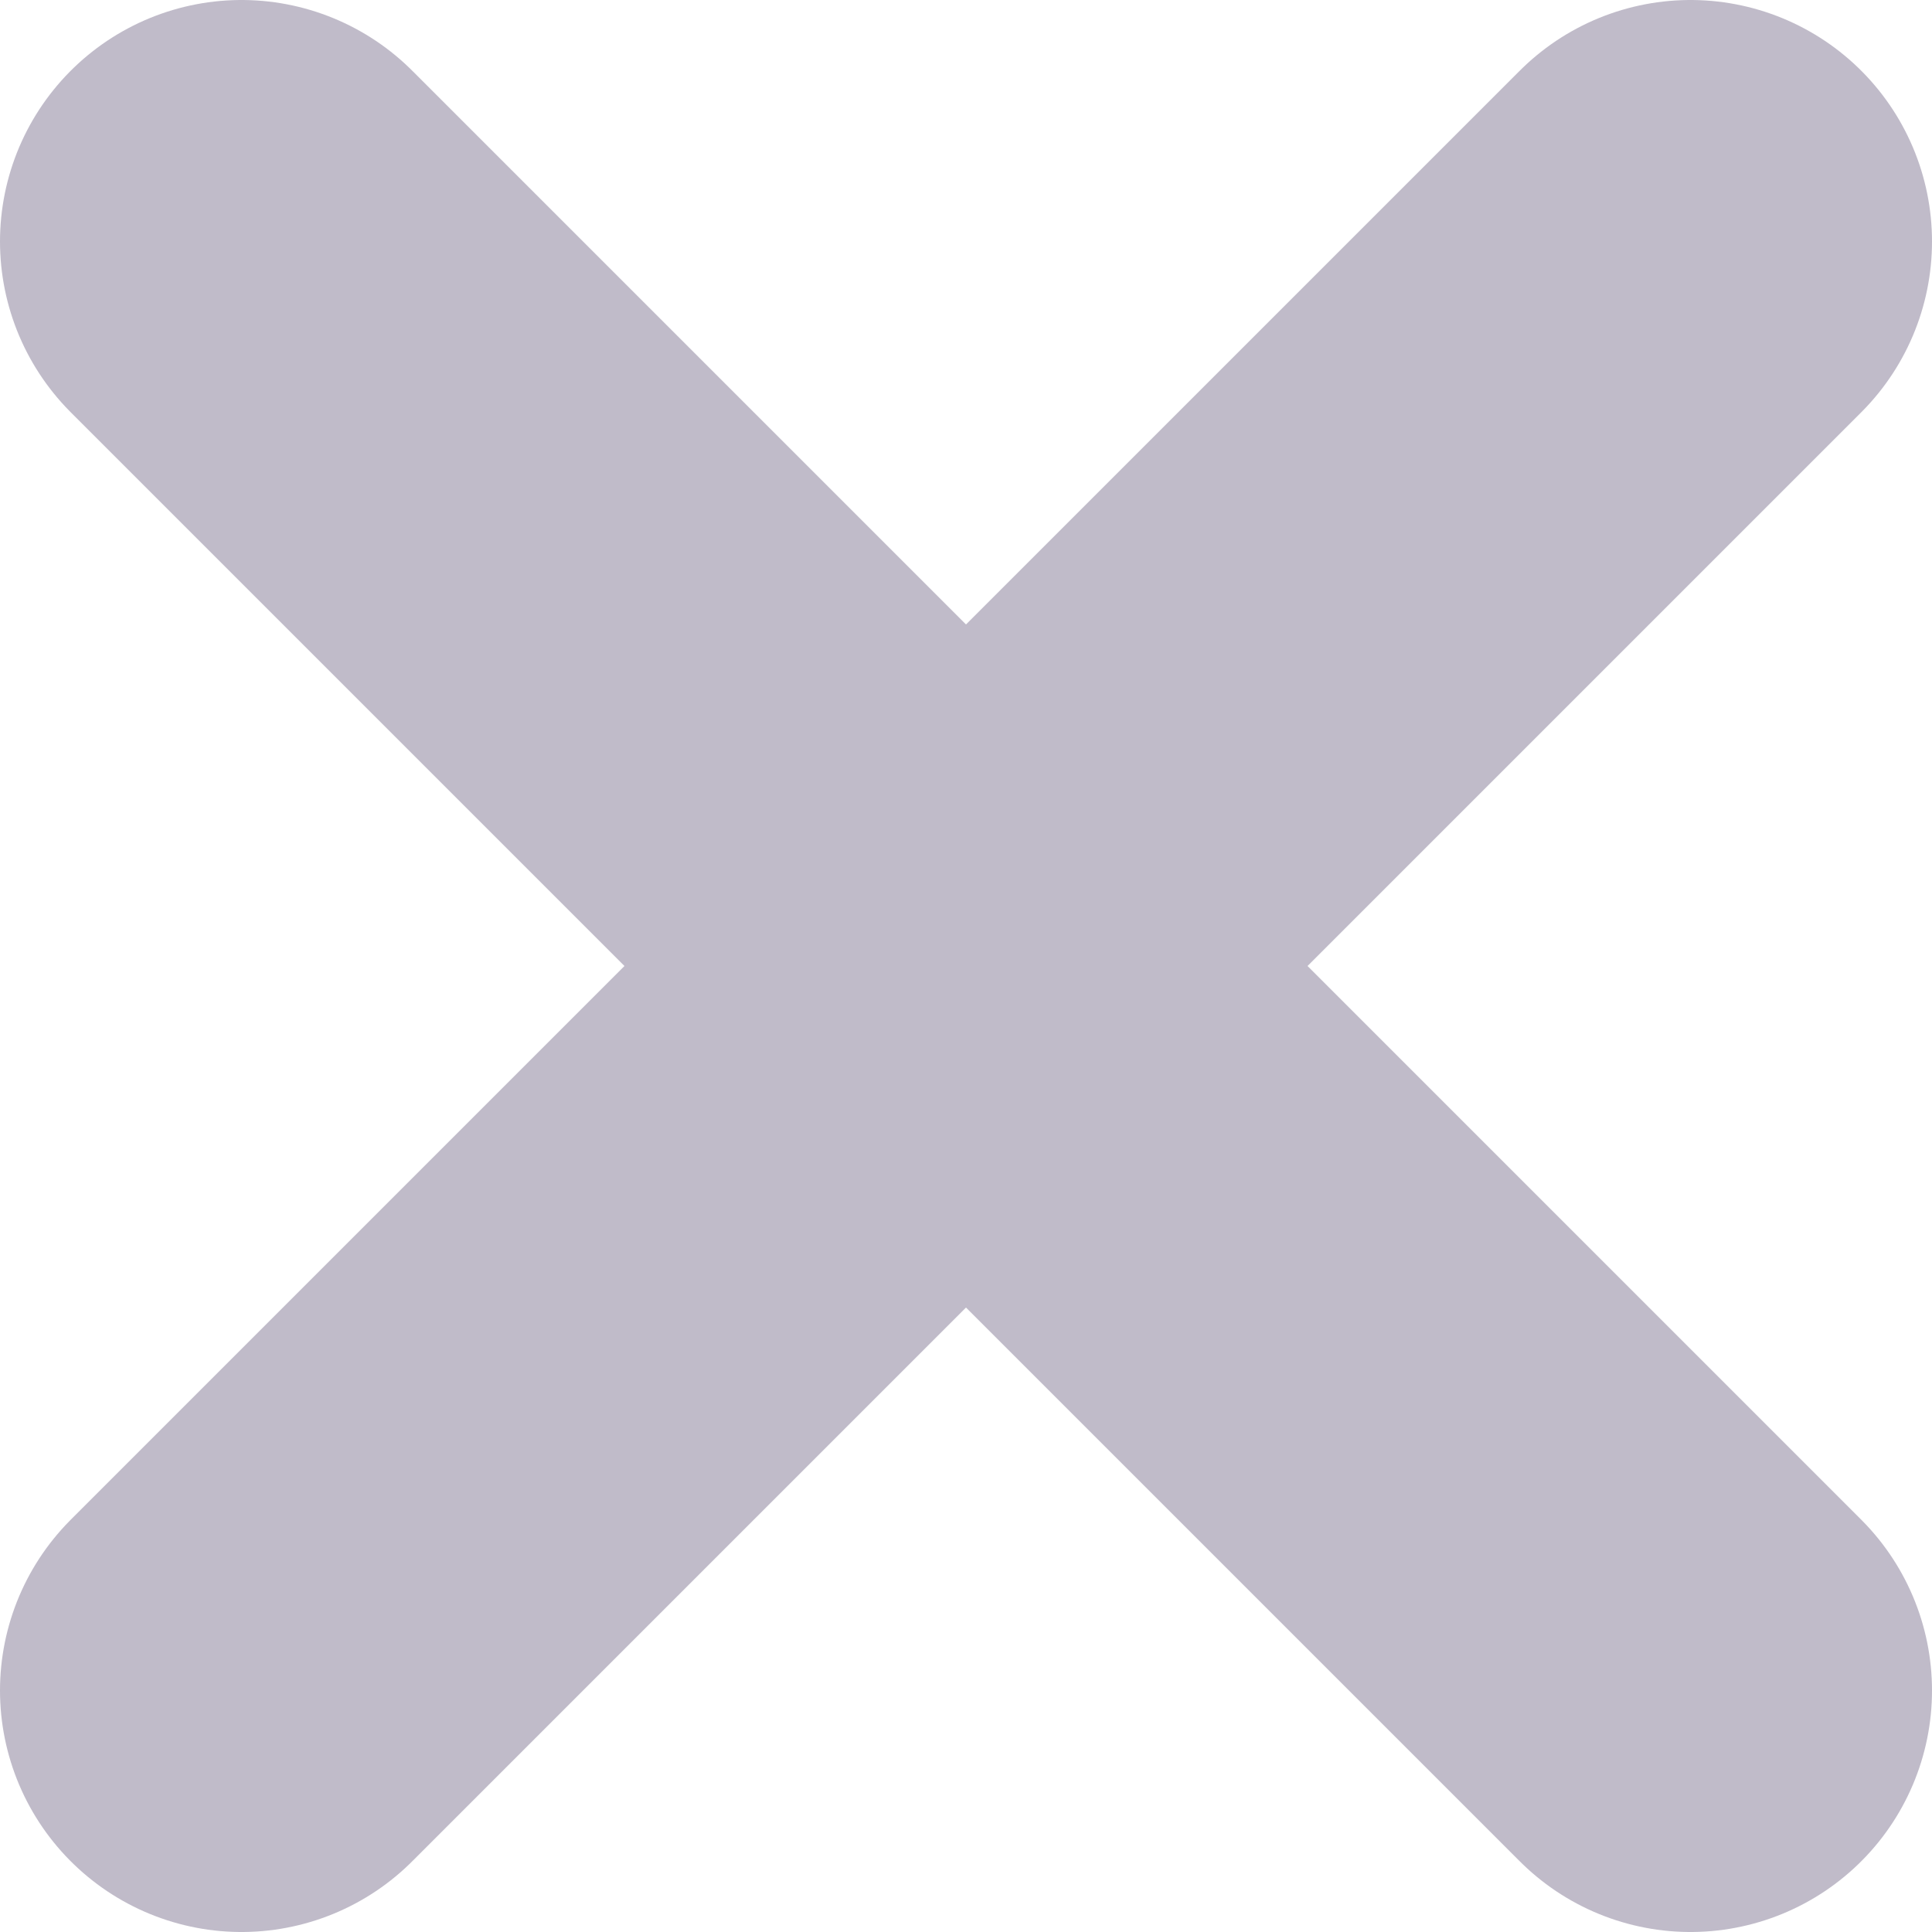 <svg width="8" height="8" viewBox="0 0 8 8" fill="none" xmlns="http://www.w3.org/2000/svg">
<path d="M7 1L1 7M1 1L7 7" stroke="#C0BBC9" stroke-width="2" stroke-linecap="round" stroke-linejoin="round"/>
</svg>
